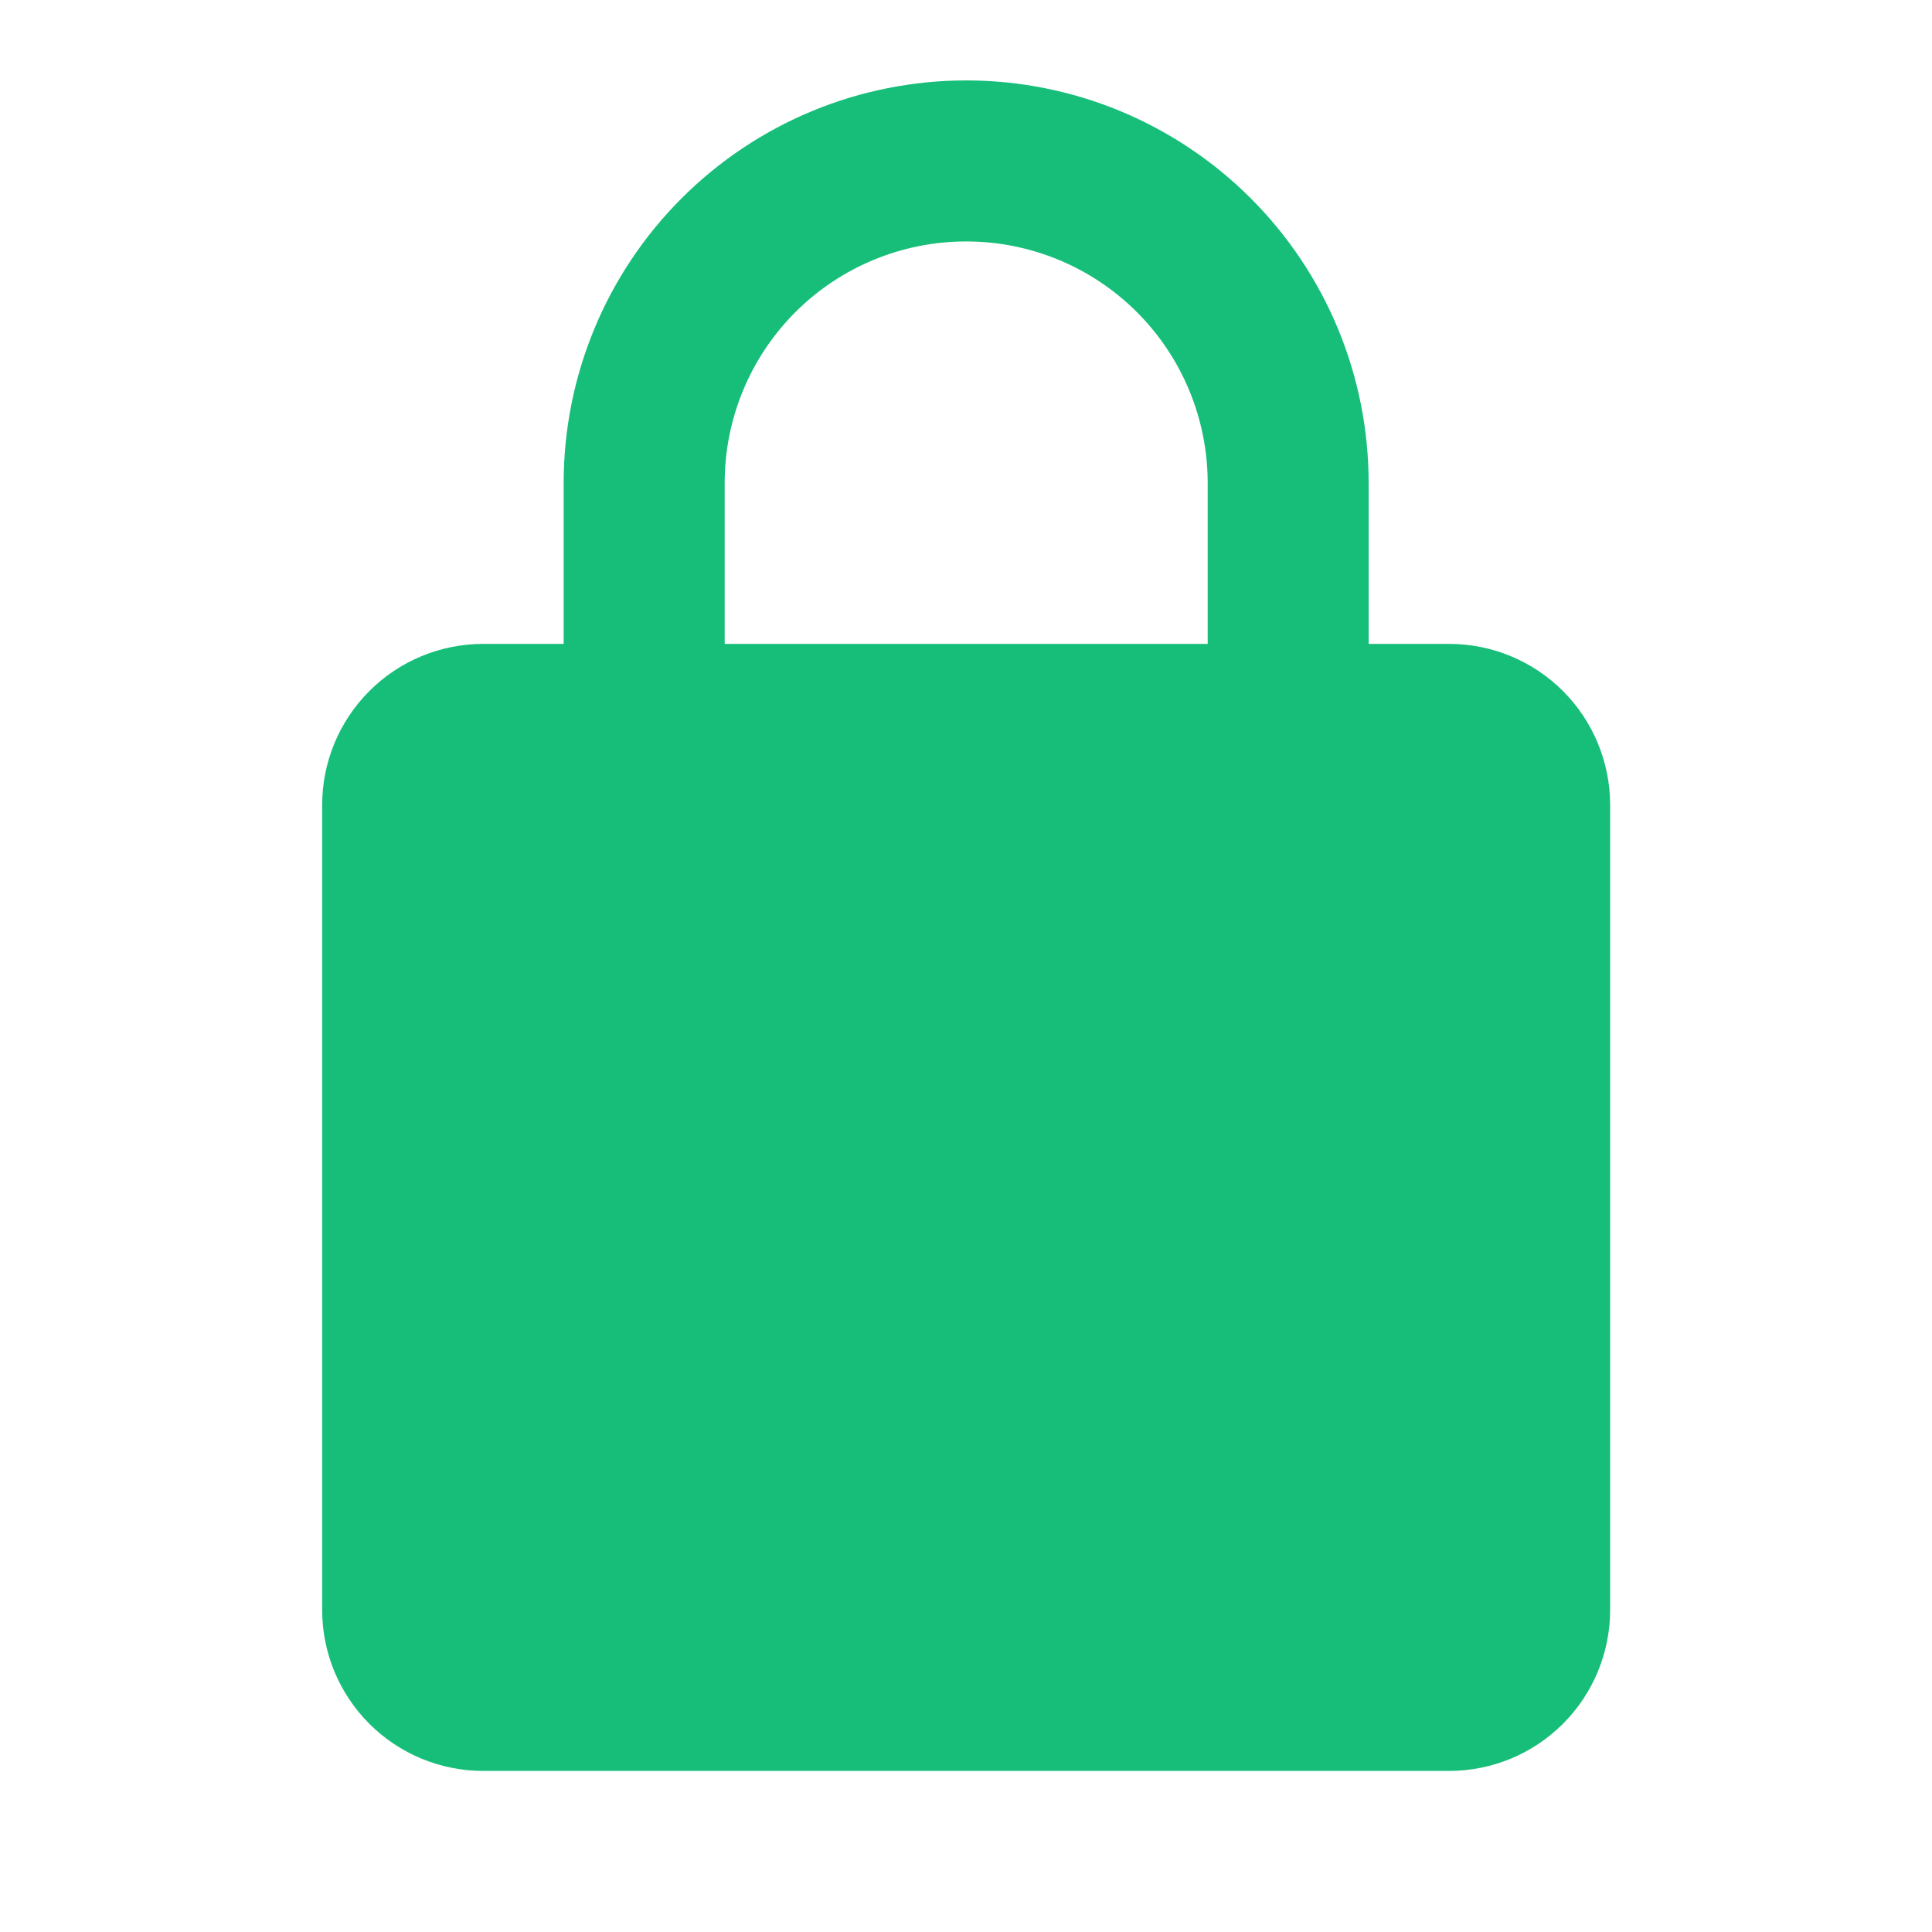 <svg width="32" height="32" viewBox="0 0 32 32" fill="none" xmlns="http://www.w3.org/2000/svg">
<path d="M16.003 22.665C16.71 22.665 17.388 22.384 17.888 21.884C18.388 21.384 18.669 20.706 18.669 19.999C18.669 19.291 18.388 18.613 17.888 18.113C17.388 17.613 16.71 17.332 16.003 17.332C15.295 17.332 14.617 17.613 14.117 18.113C13.617 18.613 13.336 19.291 13.336 19.999C13.336 20.706 13.617 21.384 14.117 21.884C14.617 22.384 15.295 22.665 16.003 22.665ZM24.003 10.665C24.71 10.665 25.388 10.946 25.888 11.446C26.388 11.947 26.669 12.625 26.669 13.332V26.665C26.669 27.373 26.388 28.051 25.888 28.551C25.388 29.051 24.71 29.332 24.003 29.332H8.003C7.295 29.332 6.617 29.051 6.117 28.551C5.617 28.051 5.336 27.373 5.336 26.665V13.332C5.336 12.625 5.617 11.947 6.117 11.446C6.617 10.946 7.295 10.665 8.003 10.665H9.336V7.999C9.336 6.231 10.038 4.535 11.289 3.285C12.539 2.034 14.235 1.332 16.003 1.332C16.878 1.332 17.745 1.504 18.554 1.839C19.363 2.175 20.098 2.666 20.717 3.285C21.336 3.904 21.827 4.639 22.162 5.447C22.497 6.256 22.669 7.123 22.669 7.999V10.665H24.003ZM16.003 3.999C14.942 3.999 13.924 4.42 13.174 5.17C12.424 5.92 12.003 6.938 12.003 7.999V10.665H20.003V7.999C20.003 6.938 19.581 5.92 18.831 5.17C18.081 4.42 17.064 3.999 16.003 3.999Z" fill="#17BE79"/>
<path d="M19.003 19.999C19.003 21.656 17.66 22.999 16.003 22.999C14.346 22.999 13.003 21.656 13.003 19.999C13.003 18.342 14.346 16.999 16.003 16.999C17.66 16.999 19.003 18.342 19.003 19.999Z" fill="#17BE79"/>
</svg>
